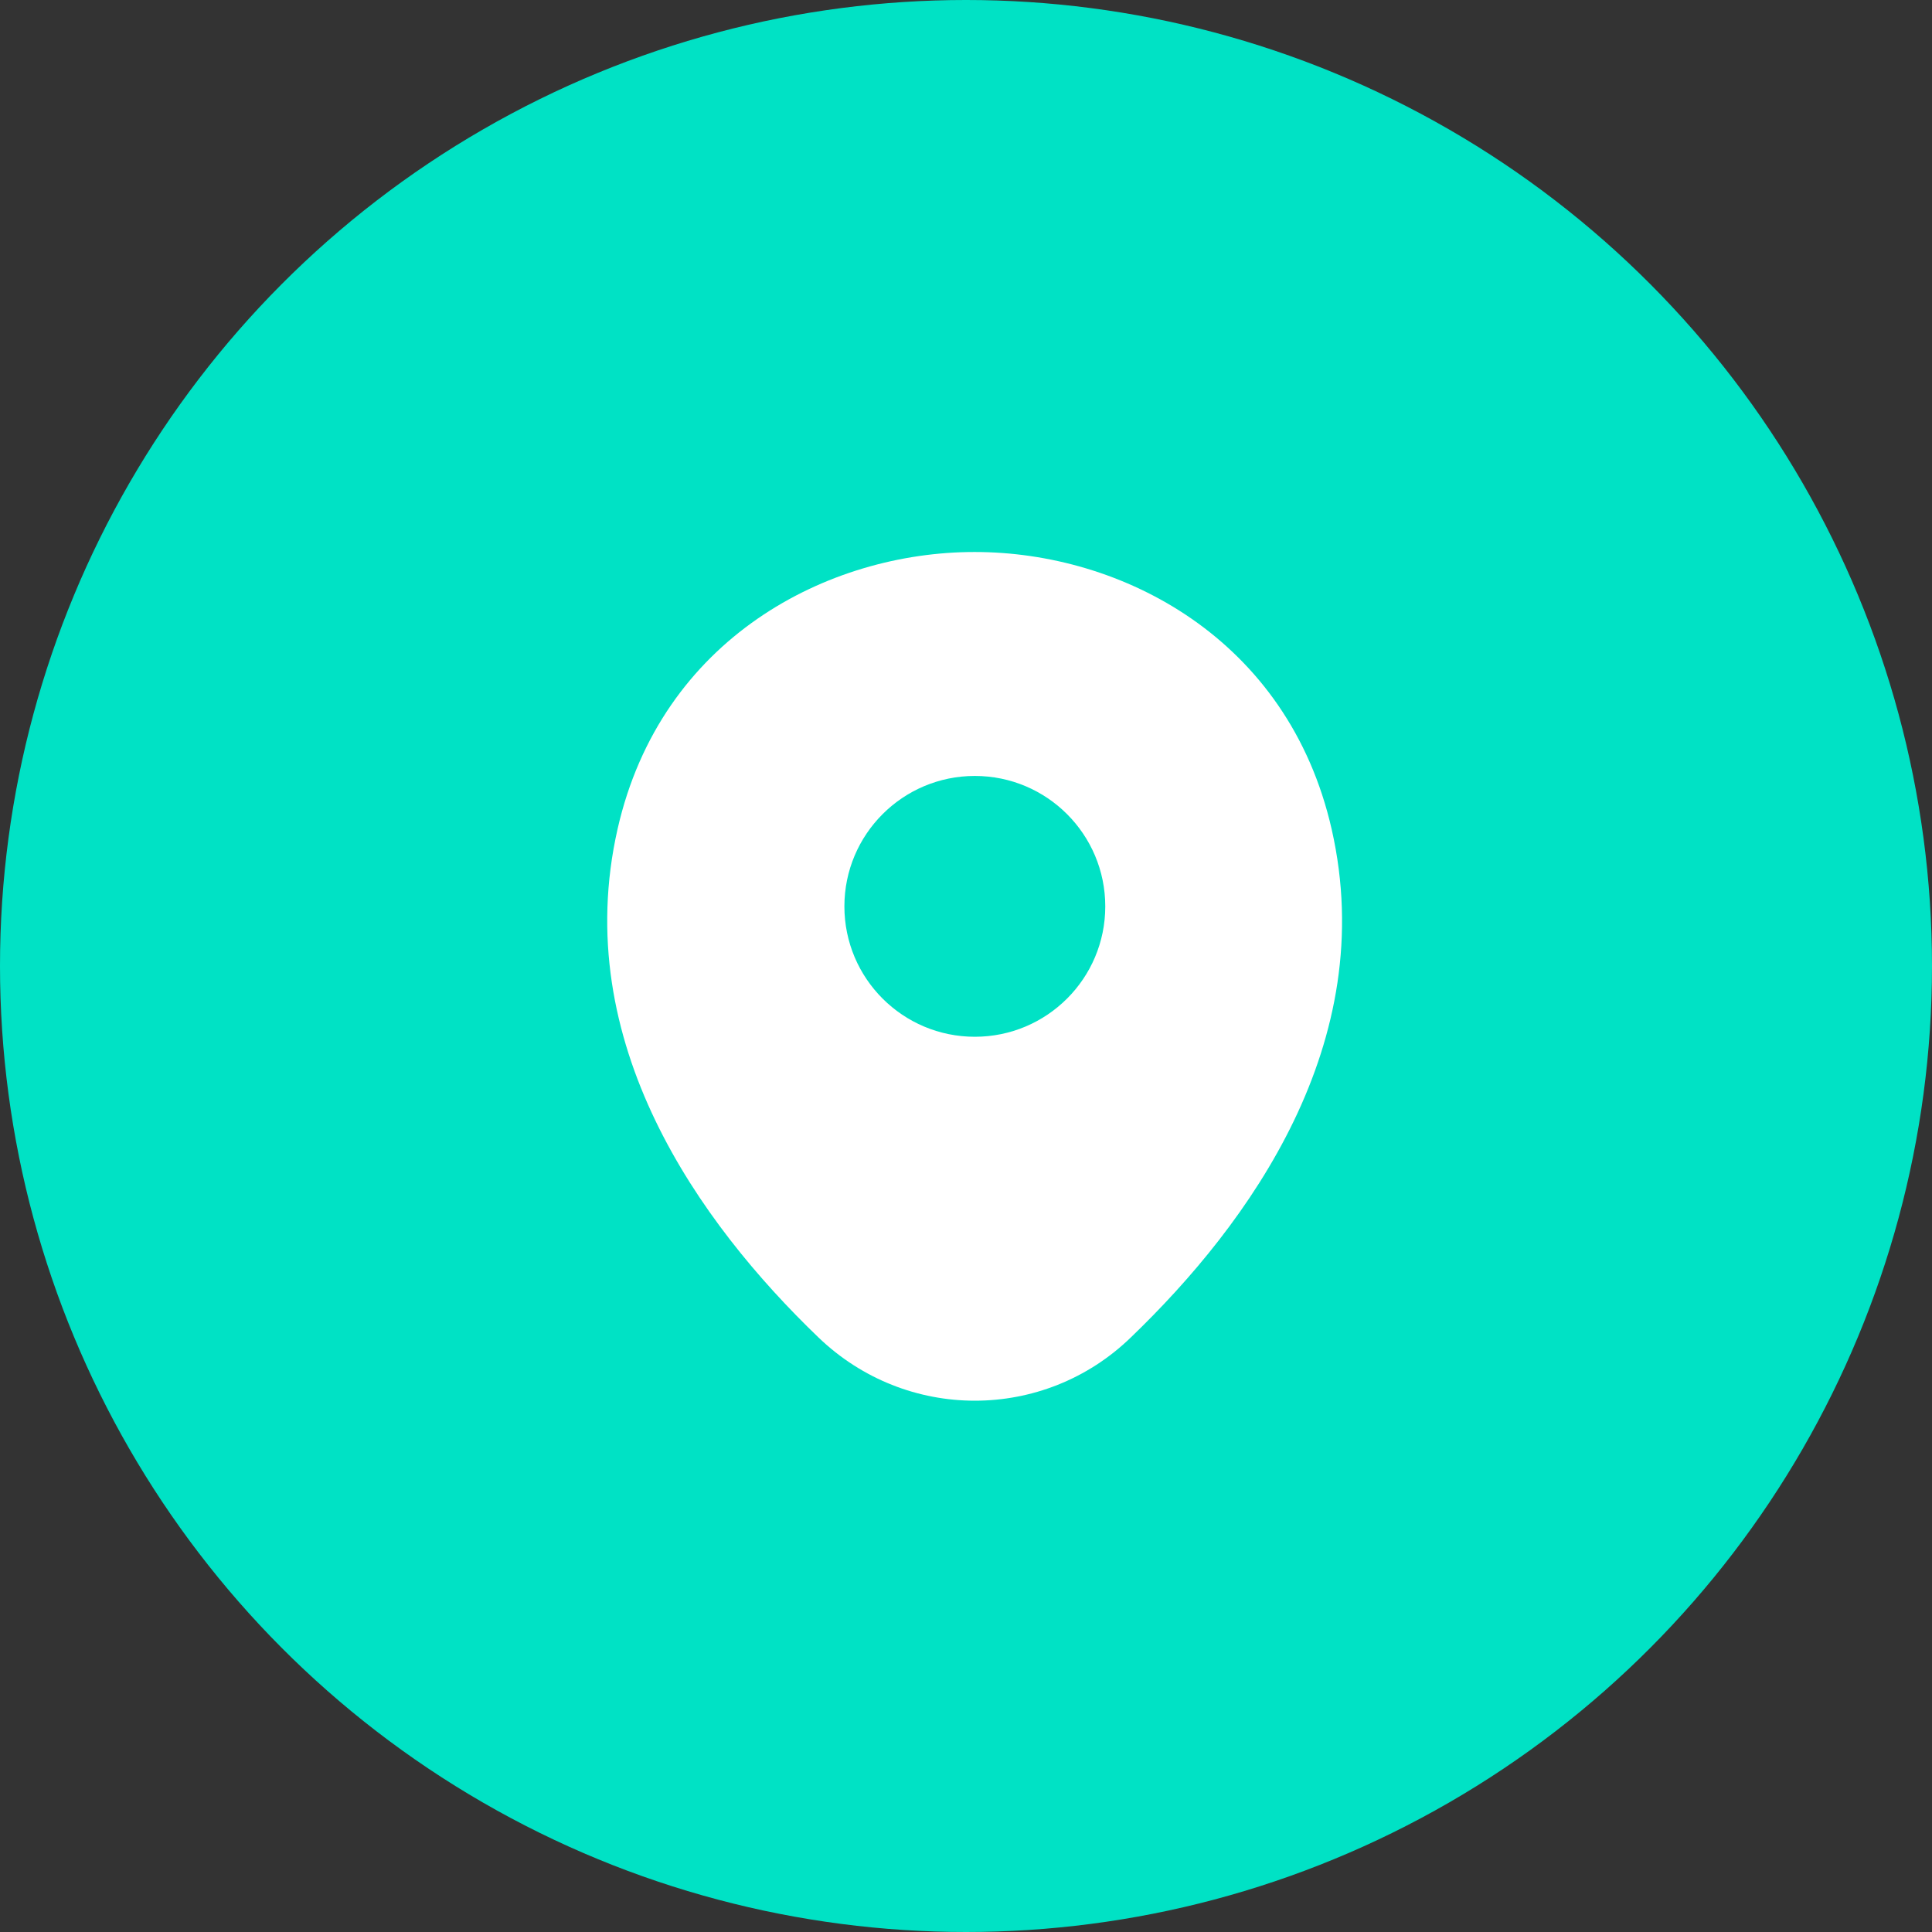 <svg width="35" height="35" viewBox="0 0 35 35" fill="none" xmlns="http://www.w3.org/2000/svg">
<rect x="0" y="0" width="35" height="35" fill="#333333" stroke="none"/>
<circle cx="17.5" cy="17.5" r="17.5" fill="#00E2C5"/>
<path d="M24.125 15.025C23.337 11.56 20.315 10 17.66 10C17.66 10 17.66 10 17.652 10C15.005 10 11.975 11.553 11.188 15.018C10.31 18.887 12.68 22.165 14.825 24.227C15.62 24.992 16.64 25.375 17.66 25.375C18.68 25.375 19.7 24.992 20.488 24.227C22.633 22.165 25.003 18.895 24.125 15.025ZM17.66 18.782C16.355 18.782 15.297 17.725 15.297 16.42C15.297 15.115 16.355 14.057 17.66 14.057C18.965 14.057 20.023 15.115 20.023 16.42C20.023 17.725 18.965 18.782 17.66 18.782Z" fill="white"/>
</svg>
